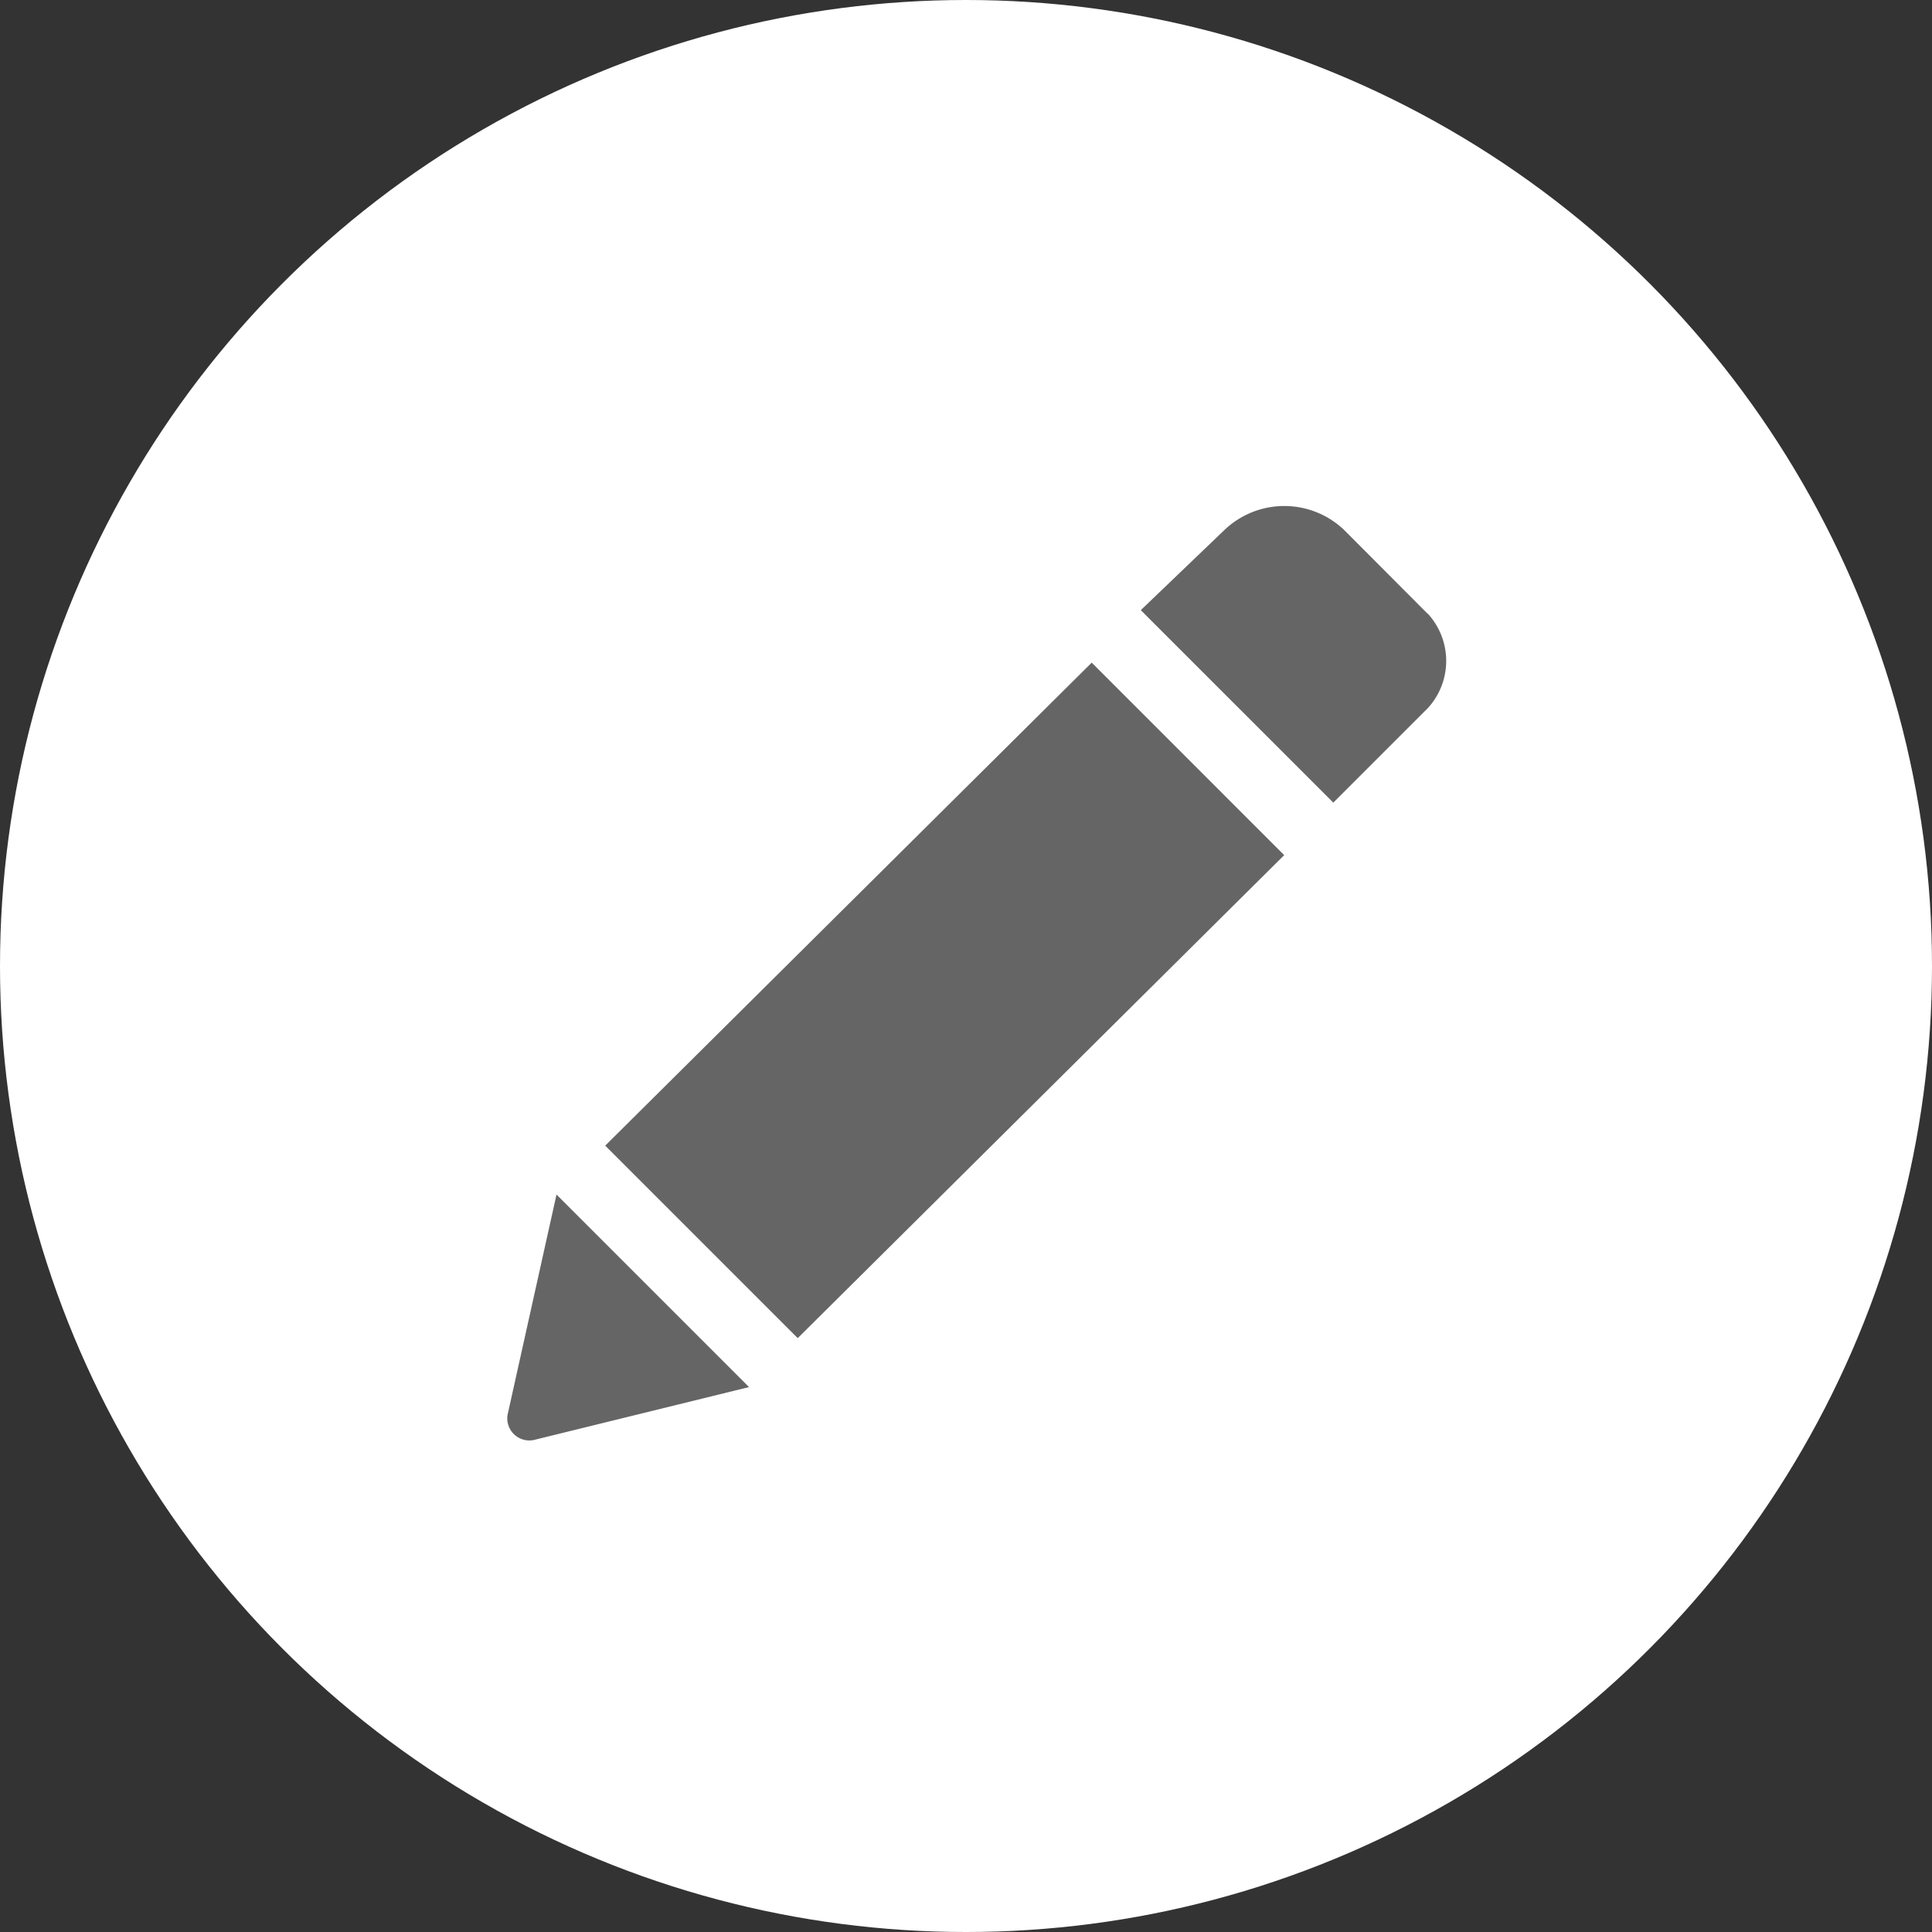 <svg xmlns="http://www.w3.org/2000/svg" width="42" height="42" viewBox="0 0 42 42">
  <rect x="0" y="0" width="42" height="42" fill="#333333" stroke="none"/>
  <g id="Group_44" data-name="Group 44" transform="translate(-455 -563)">
    <circle id="Ellipse_3" data-name="Ellipse 3" cx="21" cy="21" r="21" transform="translate(455 563)" fill="#fff"/>
    <g id="noun_form_2034112" transform="translate(466.018 574)">
      <g id="Group_25" data-name="Group 25" transform="translate(0 0)">
        <g id="Group_24" data-name="Group 24">
          <g id="Group_23" data-name="Group 23">
            <path id="Path_54" data-name="Path 54" d="M70.7,56.43l4.184,4.185-10.575,10.5-4.185-4.185Zm7.3-1.065L76.18,53.539a1.885,1.885,0,0,0-2.587,0l-1.826,1.75,4.185,4.185,2.054-2.054A1.52,1.52,0,0,0,78.006,55.365ZM58,72.787a.48.48,0,0,0,.609.533l4.641-1.141-4.185-4.185Z" transform="translate(-57.985 -53.025)" fill="#656565"/>
          </g>
        </g>
      </g>
    </g>
  </g>
</svg>
